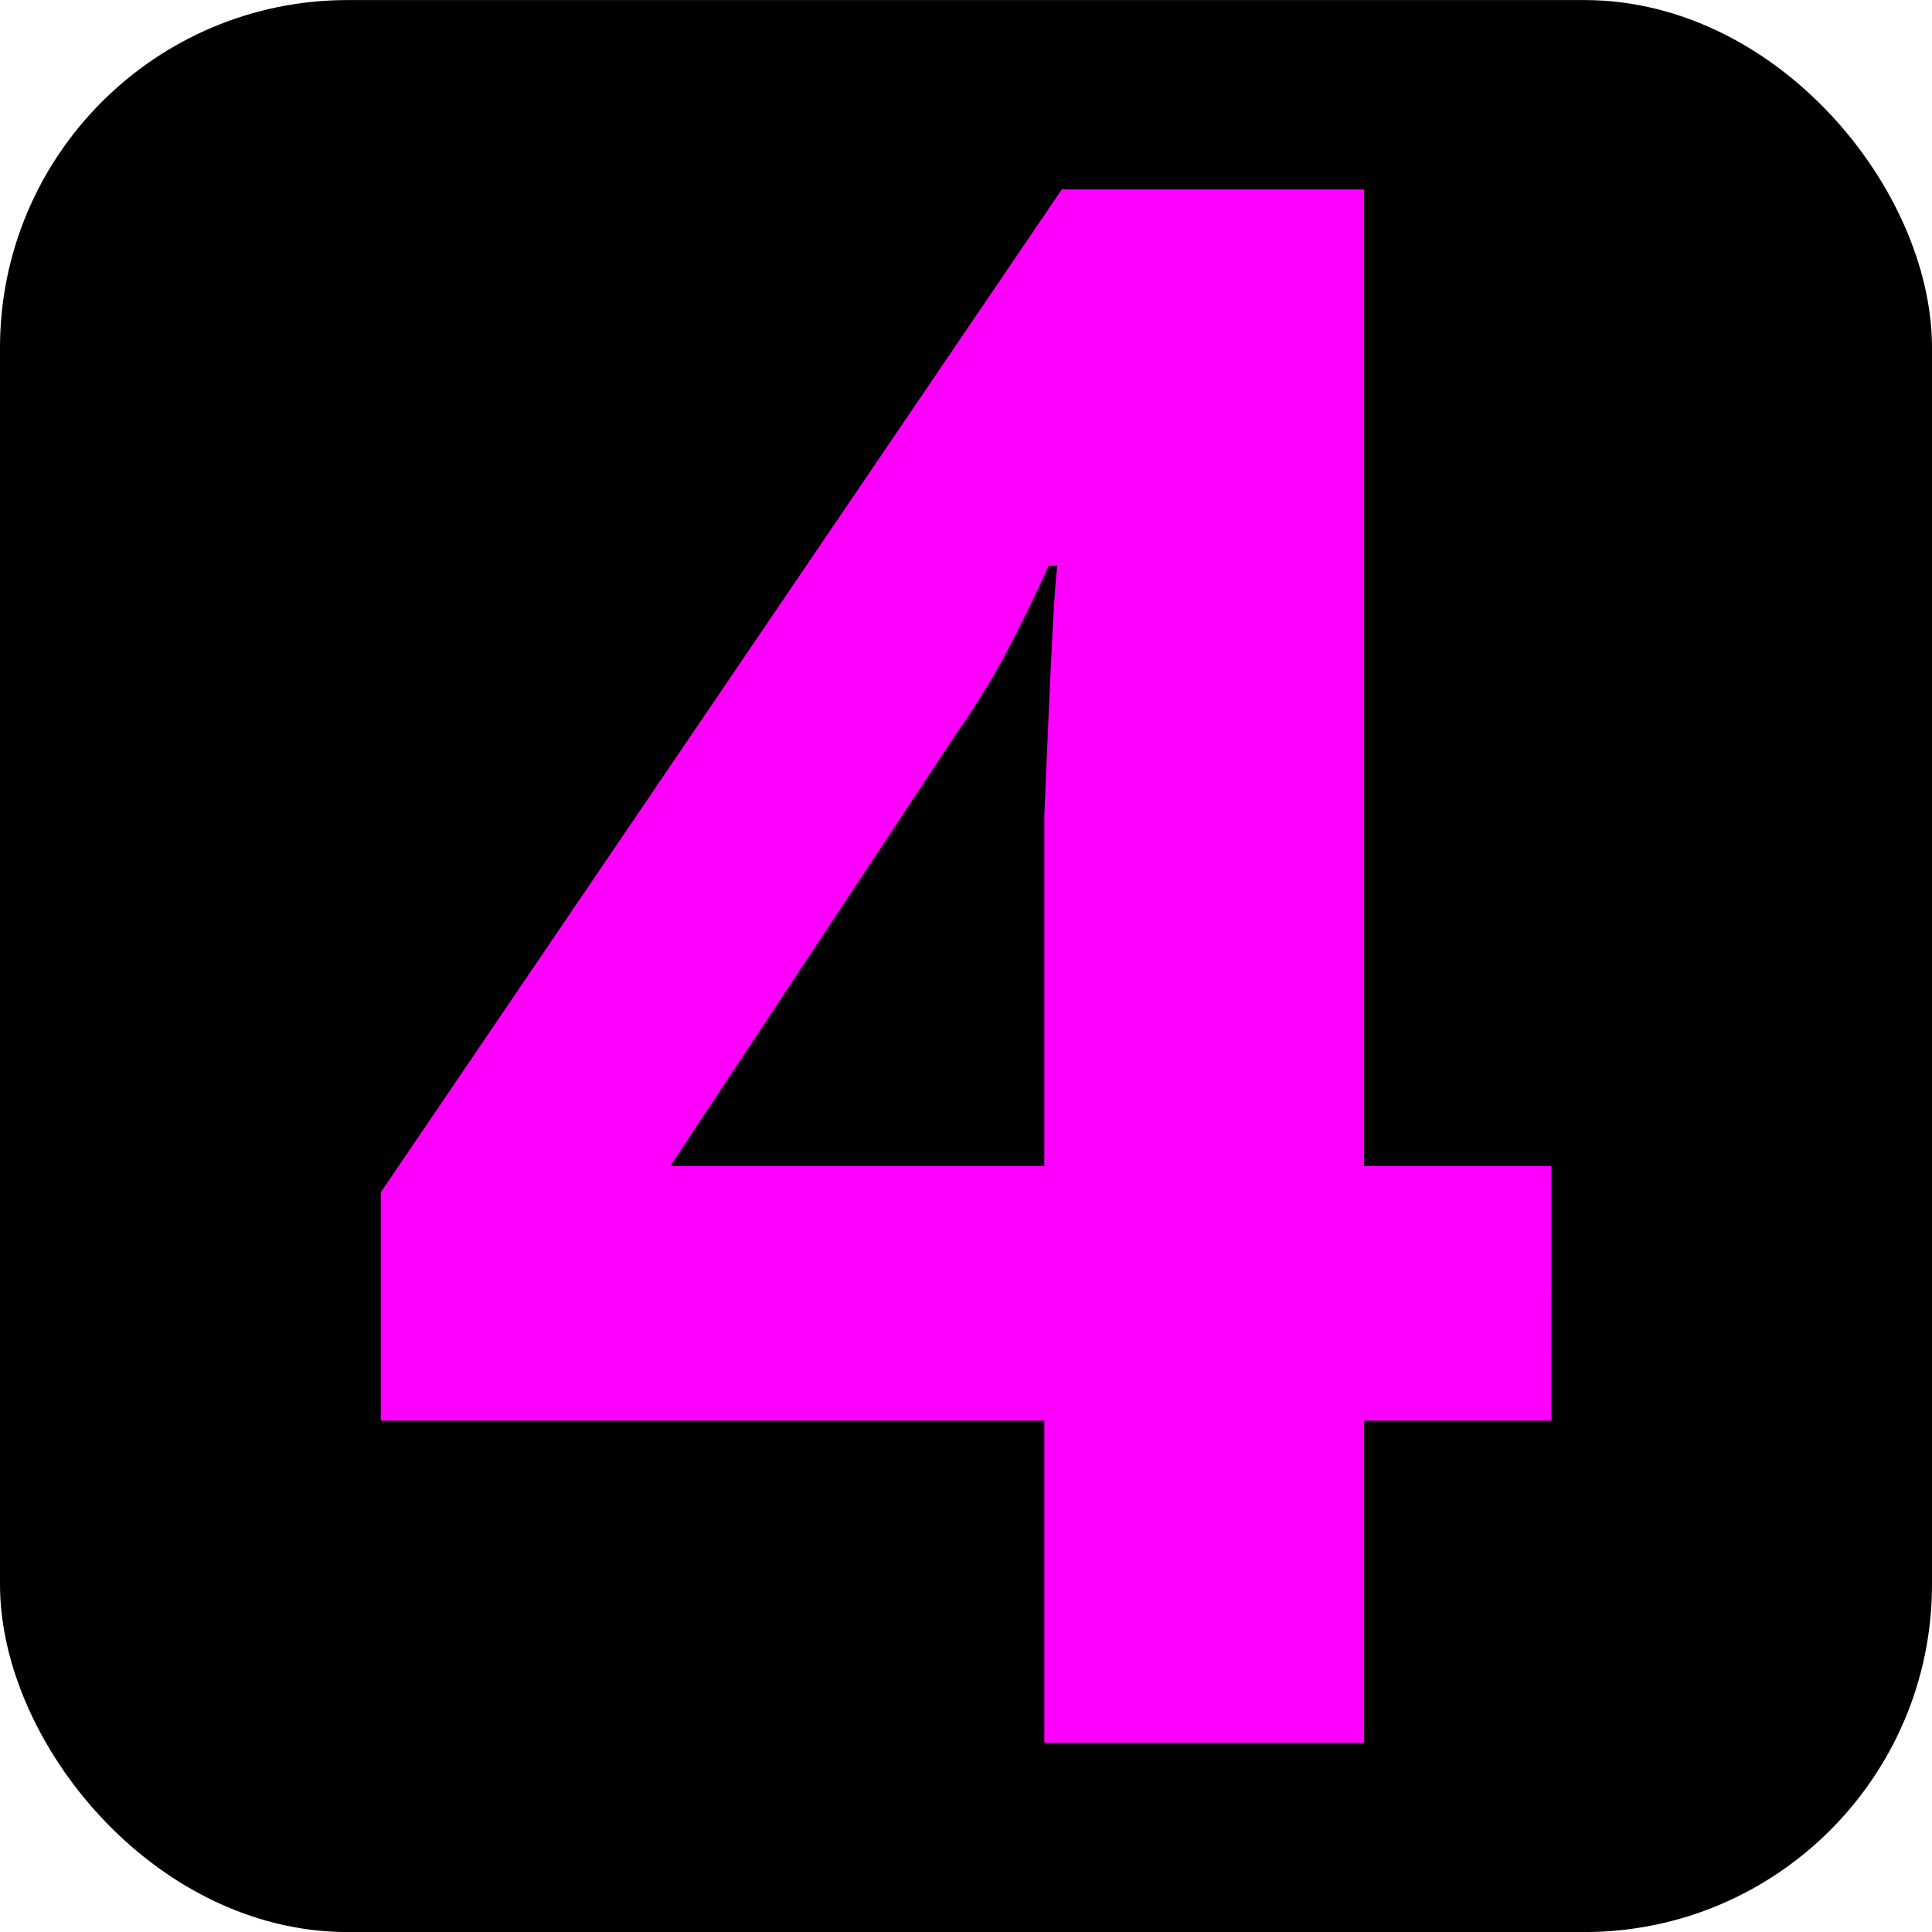 <svg xmlns="http://www.w3.org/2000/svg" width="120.945" height="120.945" viewBox="0 0 32 32"><g transform="translate(-45.458 -62.812)"><rect width="30.862" height="30.862" x="46.027" y="63.382" ry="5.189" style="font-variation-settings:&quot;wght&quot;700;fill:#000;stroke:#000;stroke-width:1.138"/><g style="font-size:36.032px;font-family:&quot;sans-serif&quot;;-inkscape-font-specification:&quot;sans-serif, @wght=700&quot;;font-variation-settings:&quot;wght&quot;700;fill:#f0f;stroke:none;stroke-width:1.459"><path d="M71.15 86.343h-3.098v5.333h-5.297v-5.333h-10.99V82.56l11.279-16.61h5.008v16.177h3.099zm-8.395-8.575v-1.442l.072-1.693q.037-.865.073-1.514.036-.684.072-.936h-.145q-.324.72-.684 1.405-.36.684-.865 1.405l-4.72 7.134h6.197z" aria-label="4" style="stroke:none"/></g></g></svg>